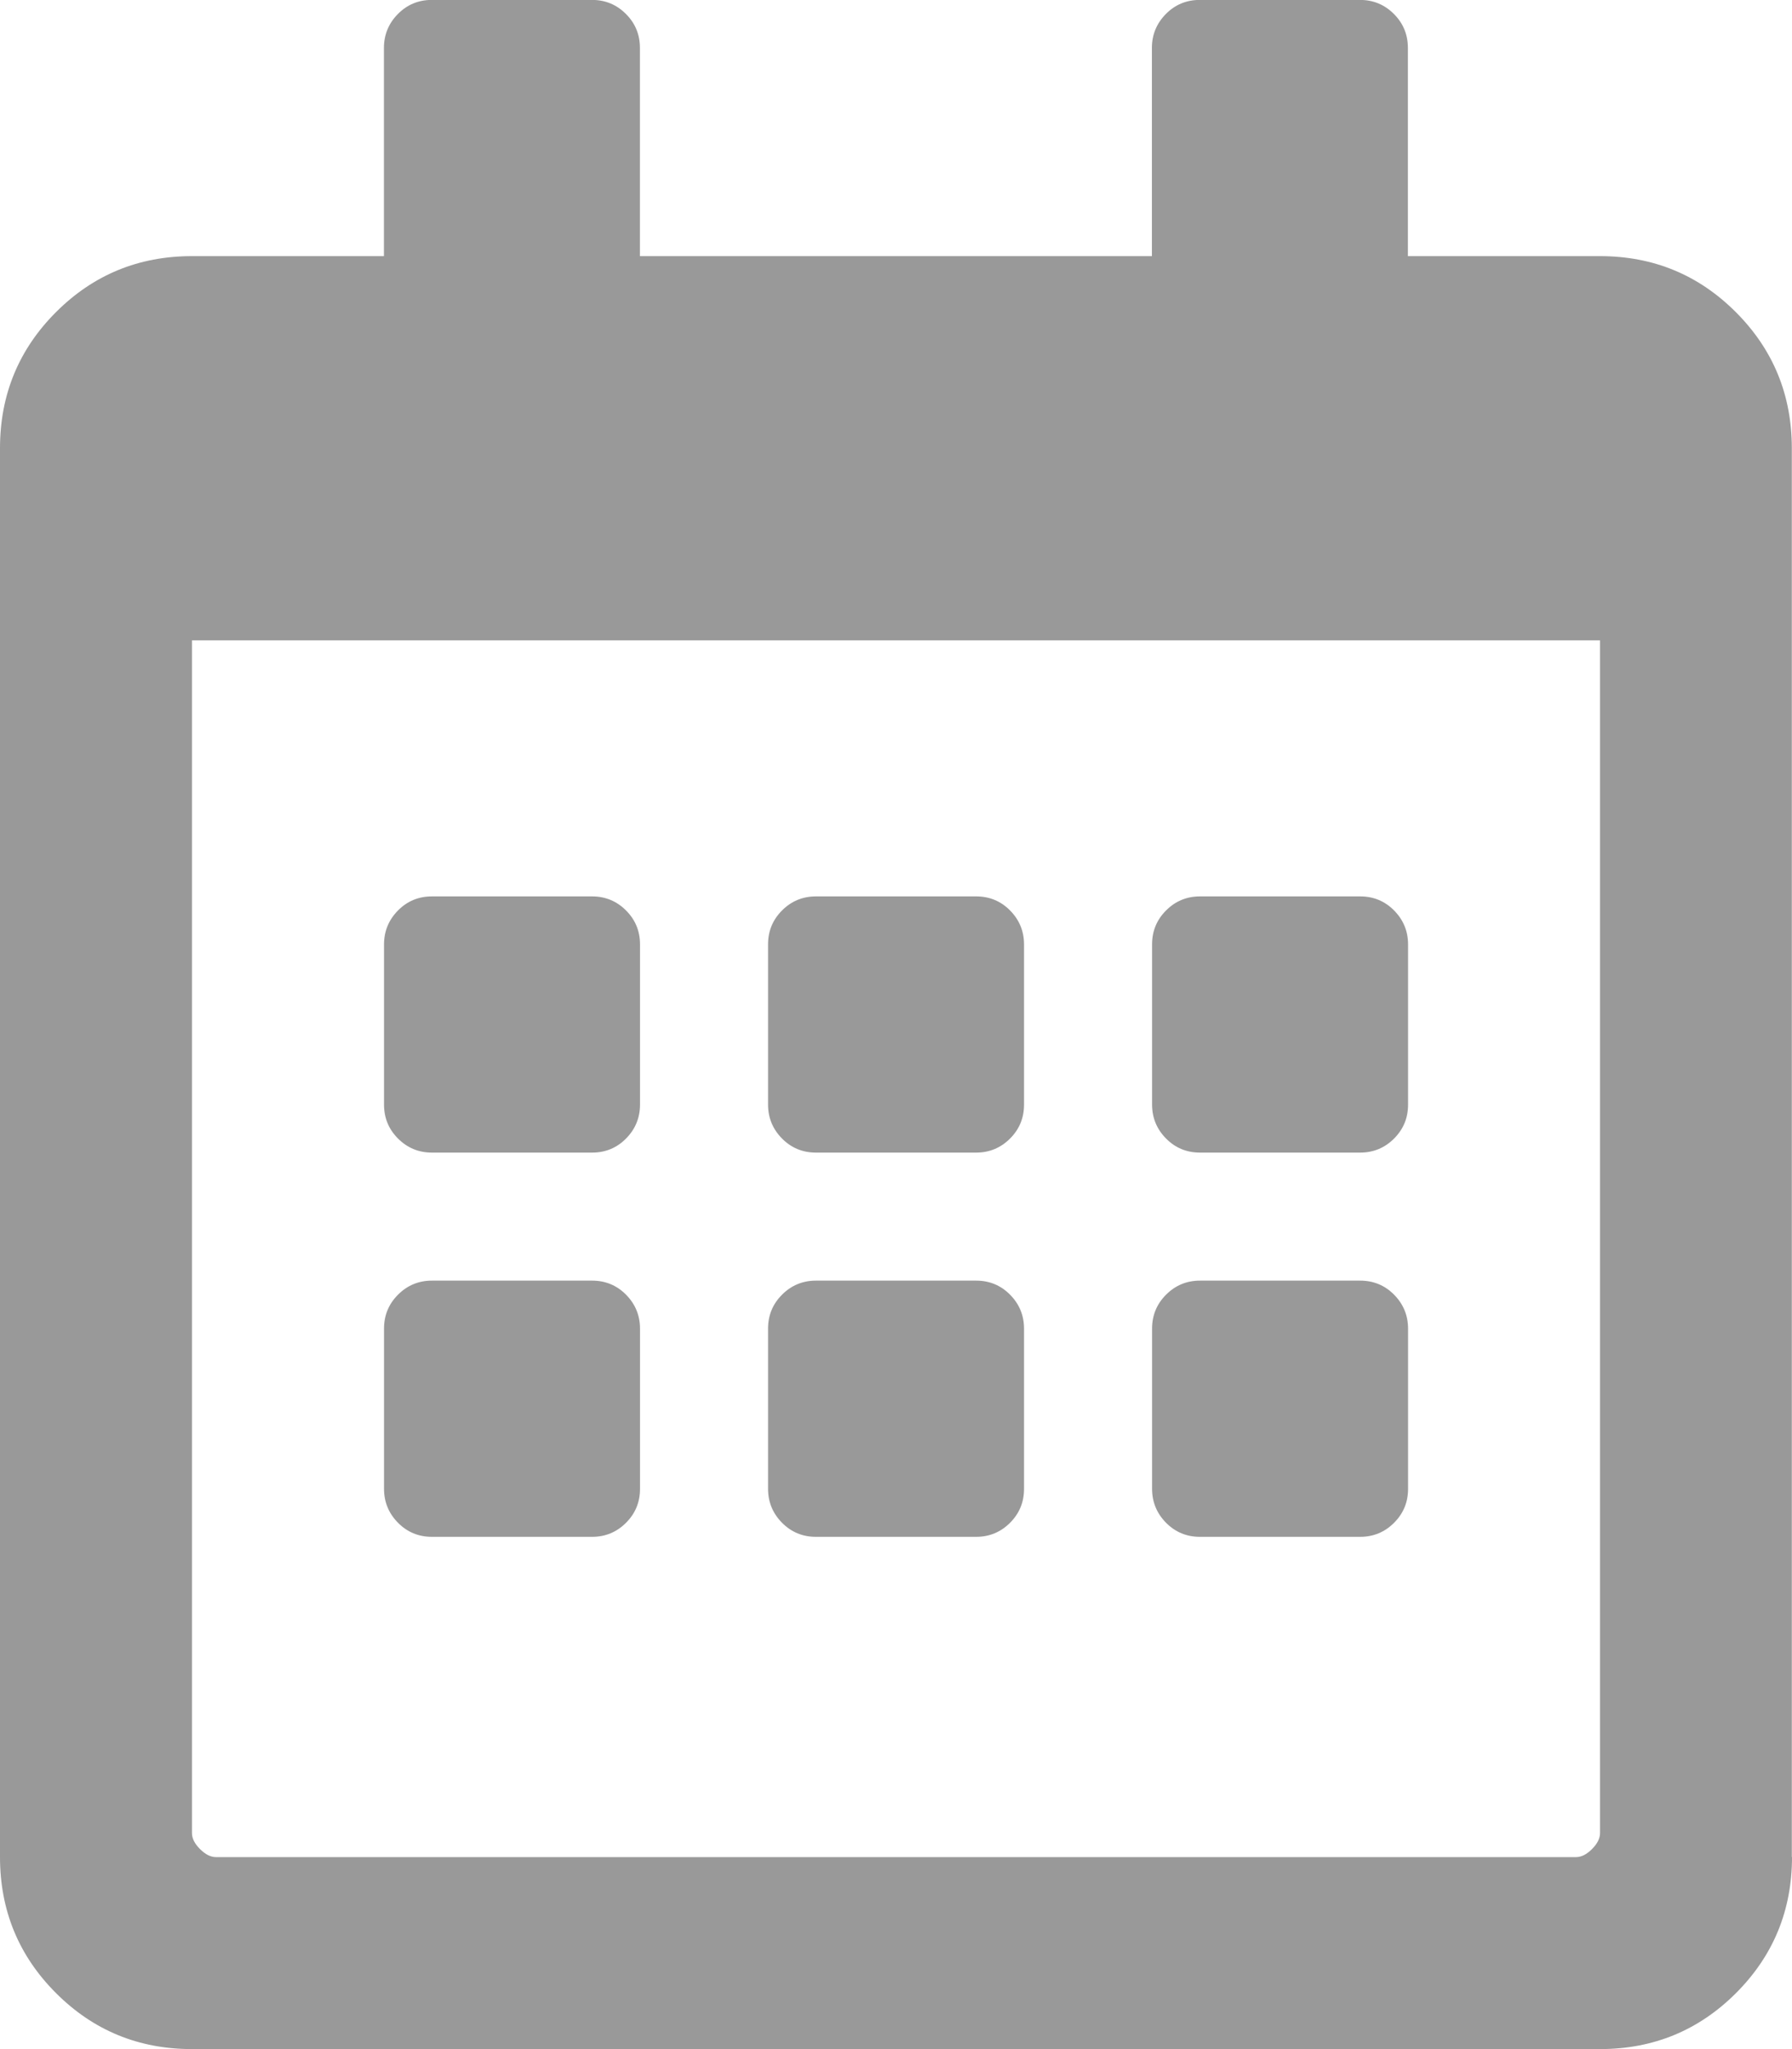<?xml version="1.0" encoding="utf-8"?>
<!-- Generator: Adobe Illustrator 16.0.0, SVG Export Plug-In . SVG Version: 6.00 Build 0)  -->
<!DOCTYPE svg PUBLIC "-//W3C//DTD SVG 1.1//EN" "http://www.w3.org/Graphics/SVG/1.1/DTD/svg11.dtd">
<svg version="1.1" id="Layer_1" xmlns="http://www.w3.org/2000/svg" xmlns:xlink="http://www.w3.org/1999/xlink" x="0px" y="0px"
	 width="20.07px" height="22.938px" fill="#999999" viewBox="225.5 213.43 20.07 22.938" enable-background="new 225.5 213.43 20.07 22.938"
	 xml:space="preserve">
<path d="M245.57,234.217c0,0.597-0.209,1.105-0.627,1.523c-0.418,0.418-0.926,0.627-1.523,0.627h-15.77
	c-0.598,0-1.105-0.209-1.523-0.627c-0.418-0.418-0.627-0.926-0.627-1.523v-15.77c0-0.597,0.209-1.105,0.627-1.523
	c0.418-0.418,0.926-0.627,1.523-0.627h2.15v-2.33c0-0.149,0.053-0.276,0.157-0.381s0.231-0.157,0.38-0.157h1.793
	c0.148,0,0.275,0.052,0.38,0.157s0.157,0.231,0.157,0.381v2.33h5.734v-2.33c0-0.149,0.053-0.276,0.157-0.381s0.231-0.157,0.38-0.157
	h1.793c0.148,0,0.275,0.052,0.38,0.157s0.157,0.231,0.157,0.381v2.33h2.15c0.598,0,1.105,0.209,1.523,0.627
	c0.418,0.418,0.627,0.926,0.627,1.523V234.217z M243.42,220.598h-15.77v13.351c0,0.06,0.03,0.119,0.09,0.179
	c0.06,0.06,0.119,0.09,0.179,0.09h15.232c0.06,0,0.119-0.03,0.179-0.09c0.06-0.06,0.09-0.119,0.09-0.179V220.598z M230.338,226.332
	c-0.148,0-0.275-0.052-0.38-0.157s-0.157-0.231-0.157-0.381v-1.792c0-0.149,0.053-0.276,0.157-0.381s0.231-0.157,0.38-0.157h1.793
	c0.148,0,0.275,0.052,0.38,0.157s0.157,0.231,0.157,0.381v1.792c0,0.149-0.053,0.276-0.157,0.381s-0.231,0.157-0.38,0.157H230.338z
	 M232.668,228.303c0-0.149-0.053-0.276-0.157-0.381s-0.231-0.157-0.38-0.157h-1.793c-0.148,0-0.275,0.052-0.38,0.157
	s-0.157,0.231-0.157,0.381v1.792c0,0.149,0.053,0.276,0.157,0.381s0.231,0.157,0.38,0.157h1.793c0.148,0,0.275-0.052,0.38-0.157
	s0.157-0.231,0.157-0.381V228.303z M236.969,224.002c0-0.149-0.053-0.276-0.157-0.381s-0.231-0.157-0.38-0.157h-1.793
	c-0.148,0-0.275,0.052-0.38,0.157s-0.157,0.231-0.157,0.381v1.792c0,0.149,0.053,0.276,0.157,0.381s0.231,0.157,0.38,0.157h1.793
	c0.148,0,0.275-0.052,0.38-0.157s0.157-0.231,0.157-0.381V224.002z M236.969,228.303c0-0.149-0.053-0.276-0.157-0.381
	s-0.231-0.157-0.38-0.157h-1.793c-0.148,0-0.275,0.052-0.38,0.157s-0.157,0.231-0.157,0.381v1.792c0,0.149,0.053,0.276,0.157,0.381
	s0.231,0.157,0.38,0.157h1.793c0.148,0,0.275-0.052,0.38-0.157s0.157-0.231,0.157-0.381V228.303z M241.27,224.002
	c0-0.149-0.053-0.276-0.157-0.381s-0.231-0.157-0.38-0.157h-1.793c-0.148,0-0.275,0.052-0.38,0.157s-0.157,0.231-0.157,0.381v1.792
	c0,0.149,0.053,0.276,0.157,0.381s0.231,0.157,0.38,0.157h1.793c0.148,0,0.275-0.052,0.38-0.157s0.157-0.231,0.157-0.381V224.002z
	 M241.27,228.303c0-0.149-0.053-0.276-0.157-0.381s-0.231-0.157-0.38-0.157h-1.793c-0.148,0-0.275,0.052-0.38,0.157
	s-0.157,0.231-0.157,0.381v1.792c0,0.149,0.053,0.276,0.157,0.381s0.231,0.157,0.38,0.157h1.793c0.148,0,0.275-0.052,0.38-0.157
	s0.157-0.231,0.157-0.381V228.303z"/>
</svg>

